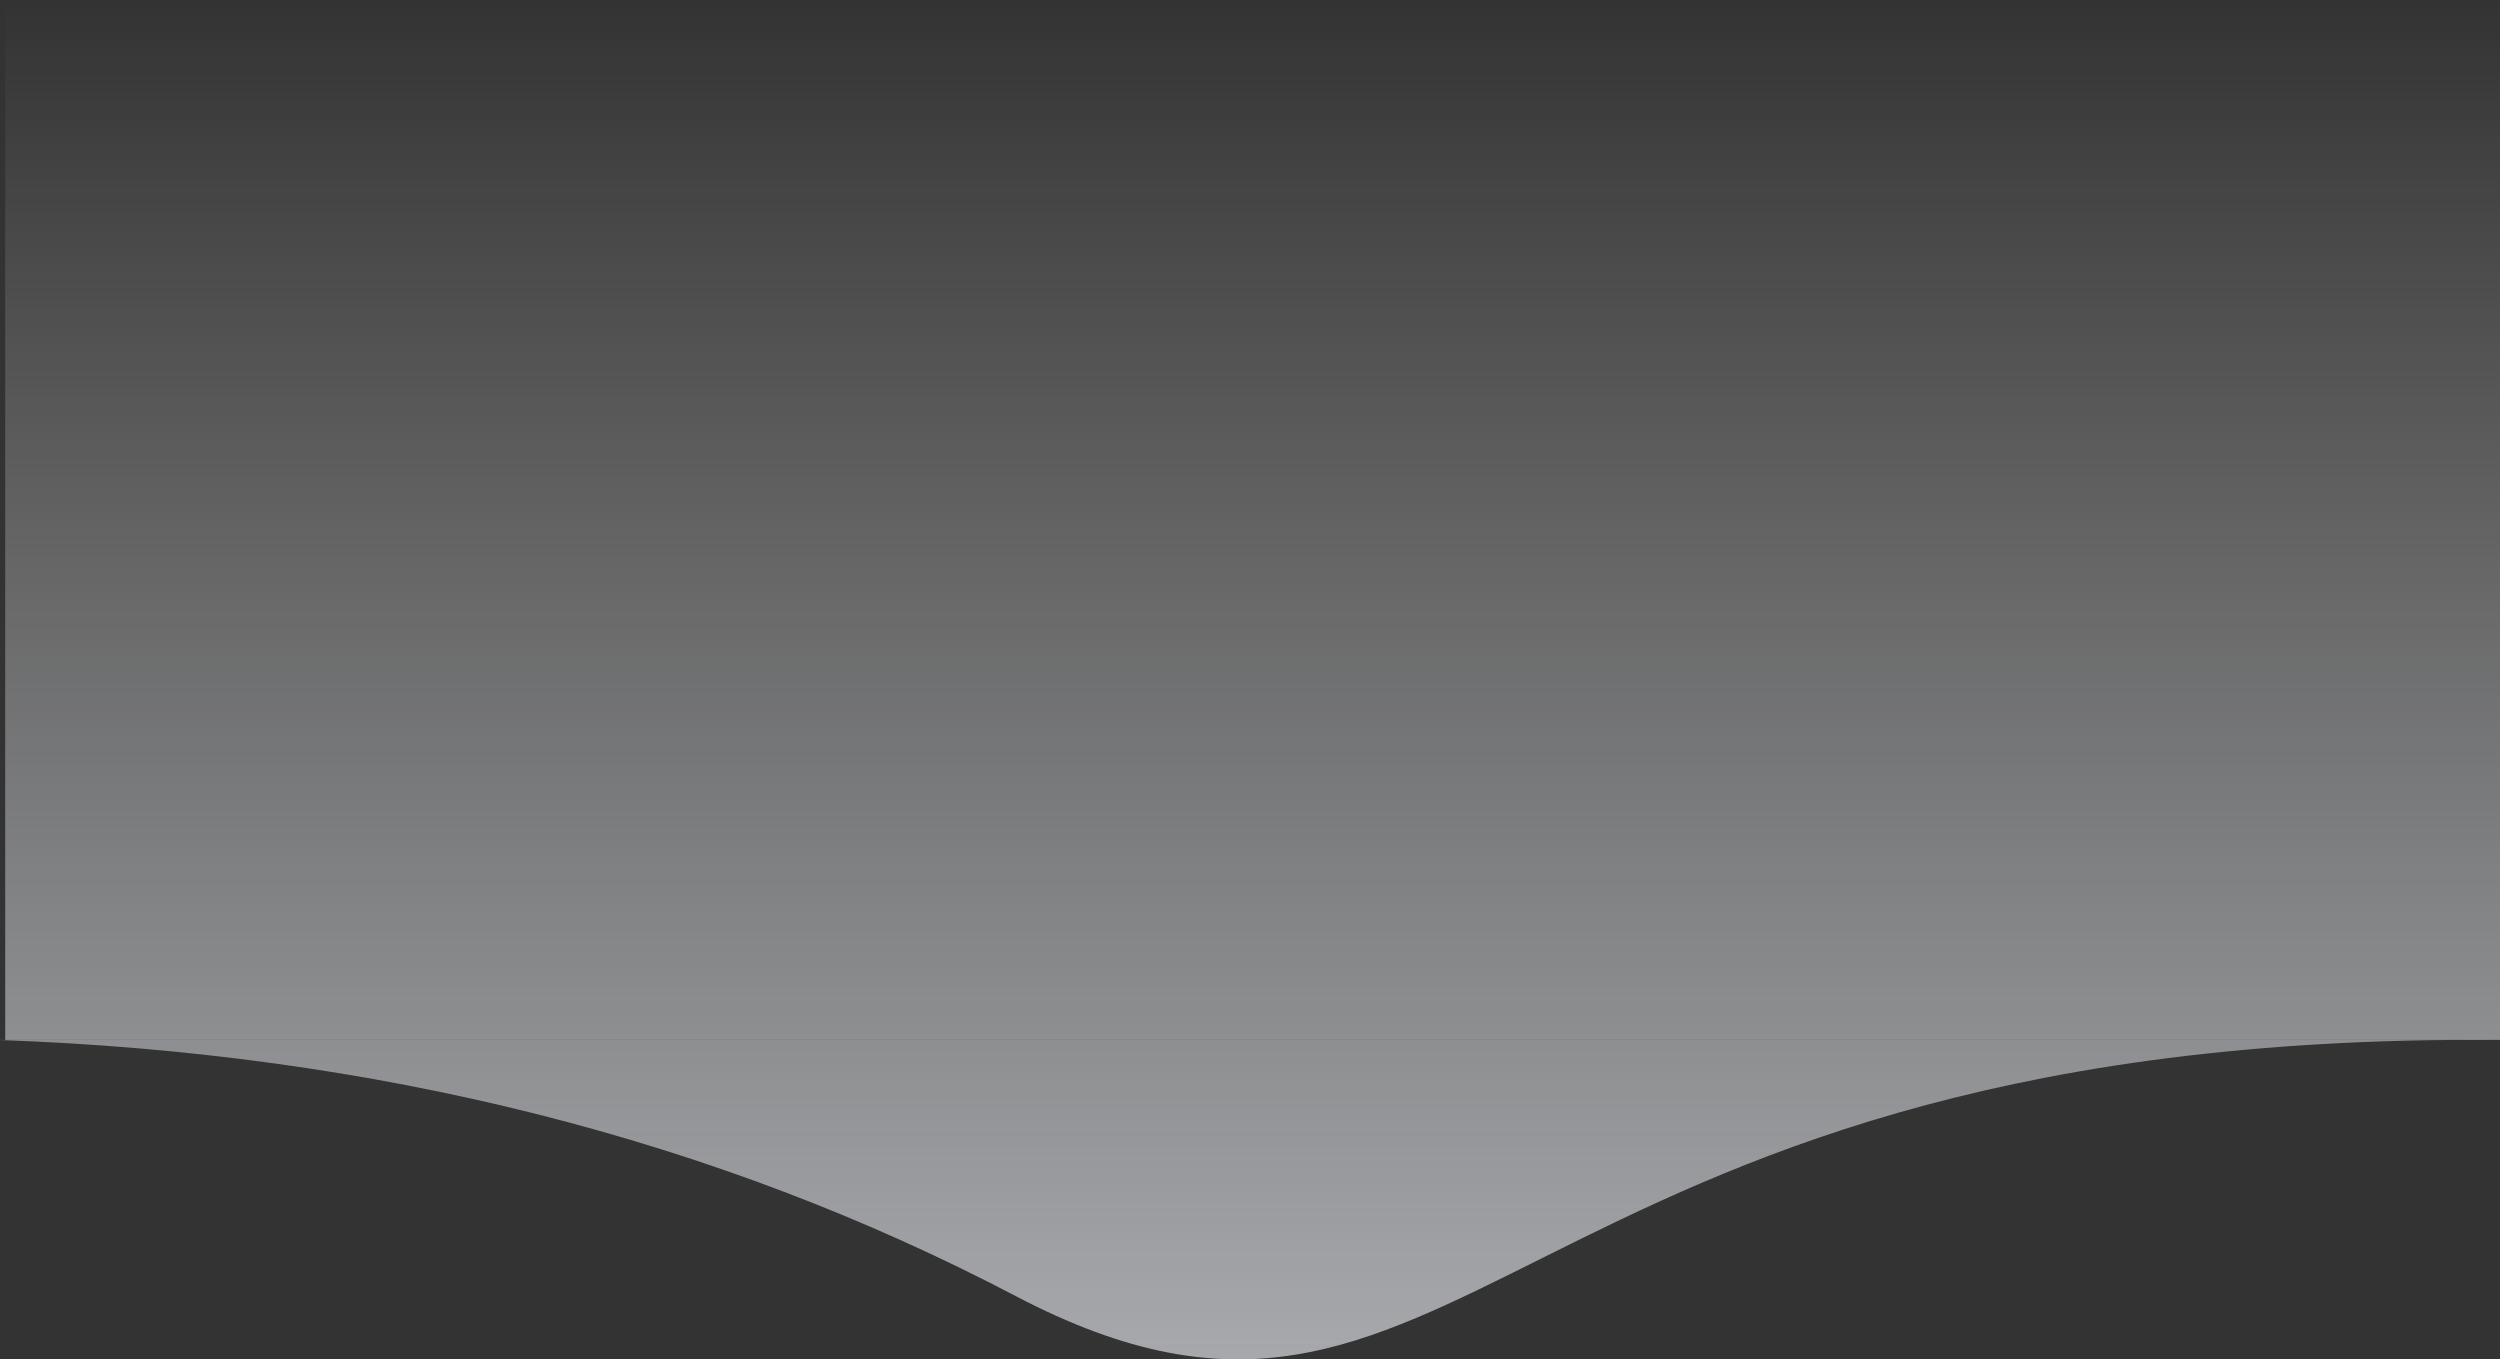 <svg xmlns="http://www.w3.org/2000/svg" width="1440" height="783" viewBox="0 0 1440 783">
    <rect x="0" y="0" width="1440" height="783" fill="#333333" stroke="none"/>
    <defs>
        <linearGradient id="a" x1="50%" x2="50%" y1="0%" y2="98.468%">
            <stop offset="0%" stop-color="#FFF" stop-opacity="0"/>
            <stop offset="100%" stop-color="#EAEEF5" stop-opacity=".691"/>
        </linearGradient>
    </defs>
    <path fill="url(#a)" fill-rule="evenodd" d="M1425.25 598.957c4.876 0 9.793.02 14.75.064H-1c217.667 7.63 413 56.793 586 147.49 257.266 134.872 278.647-147.554 840.25-147.554H3V0h1441v598.957h-18.75z"/>
</svg>
